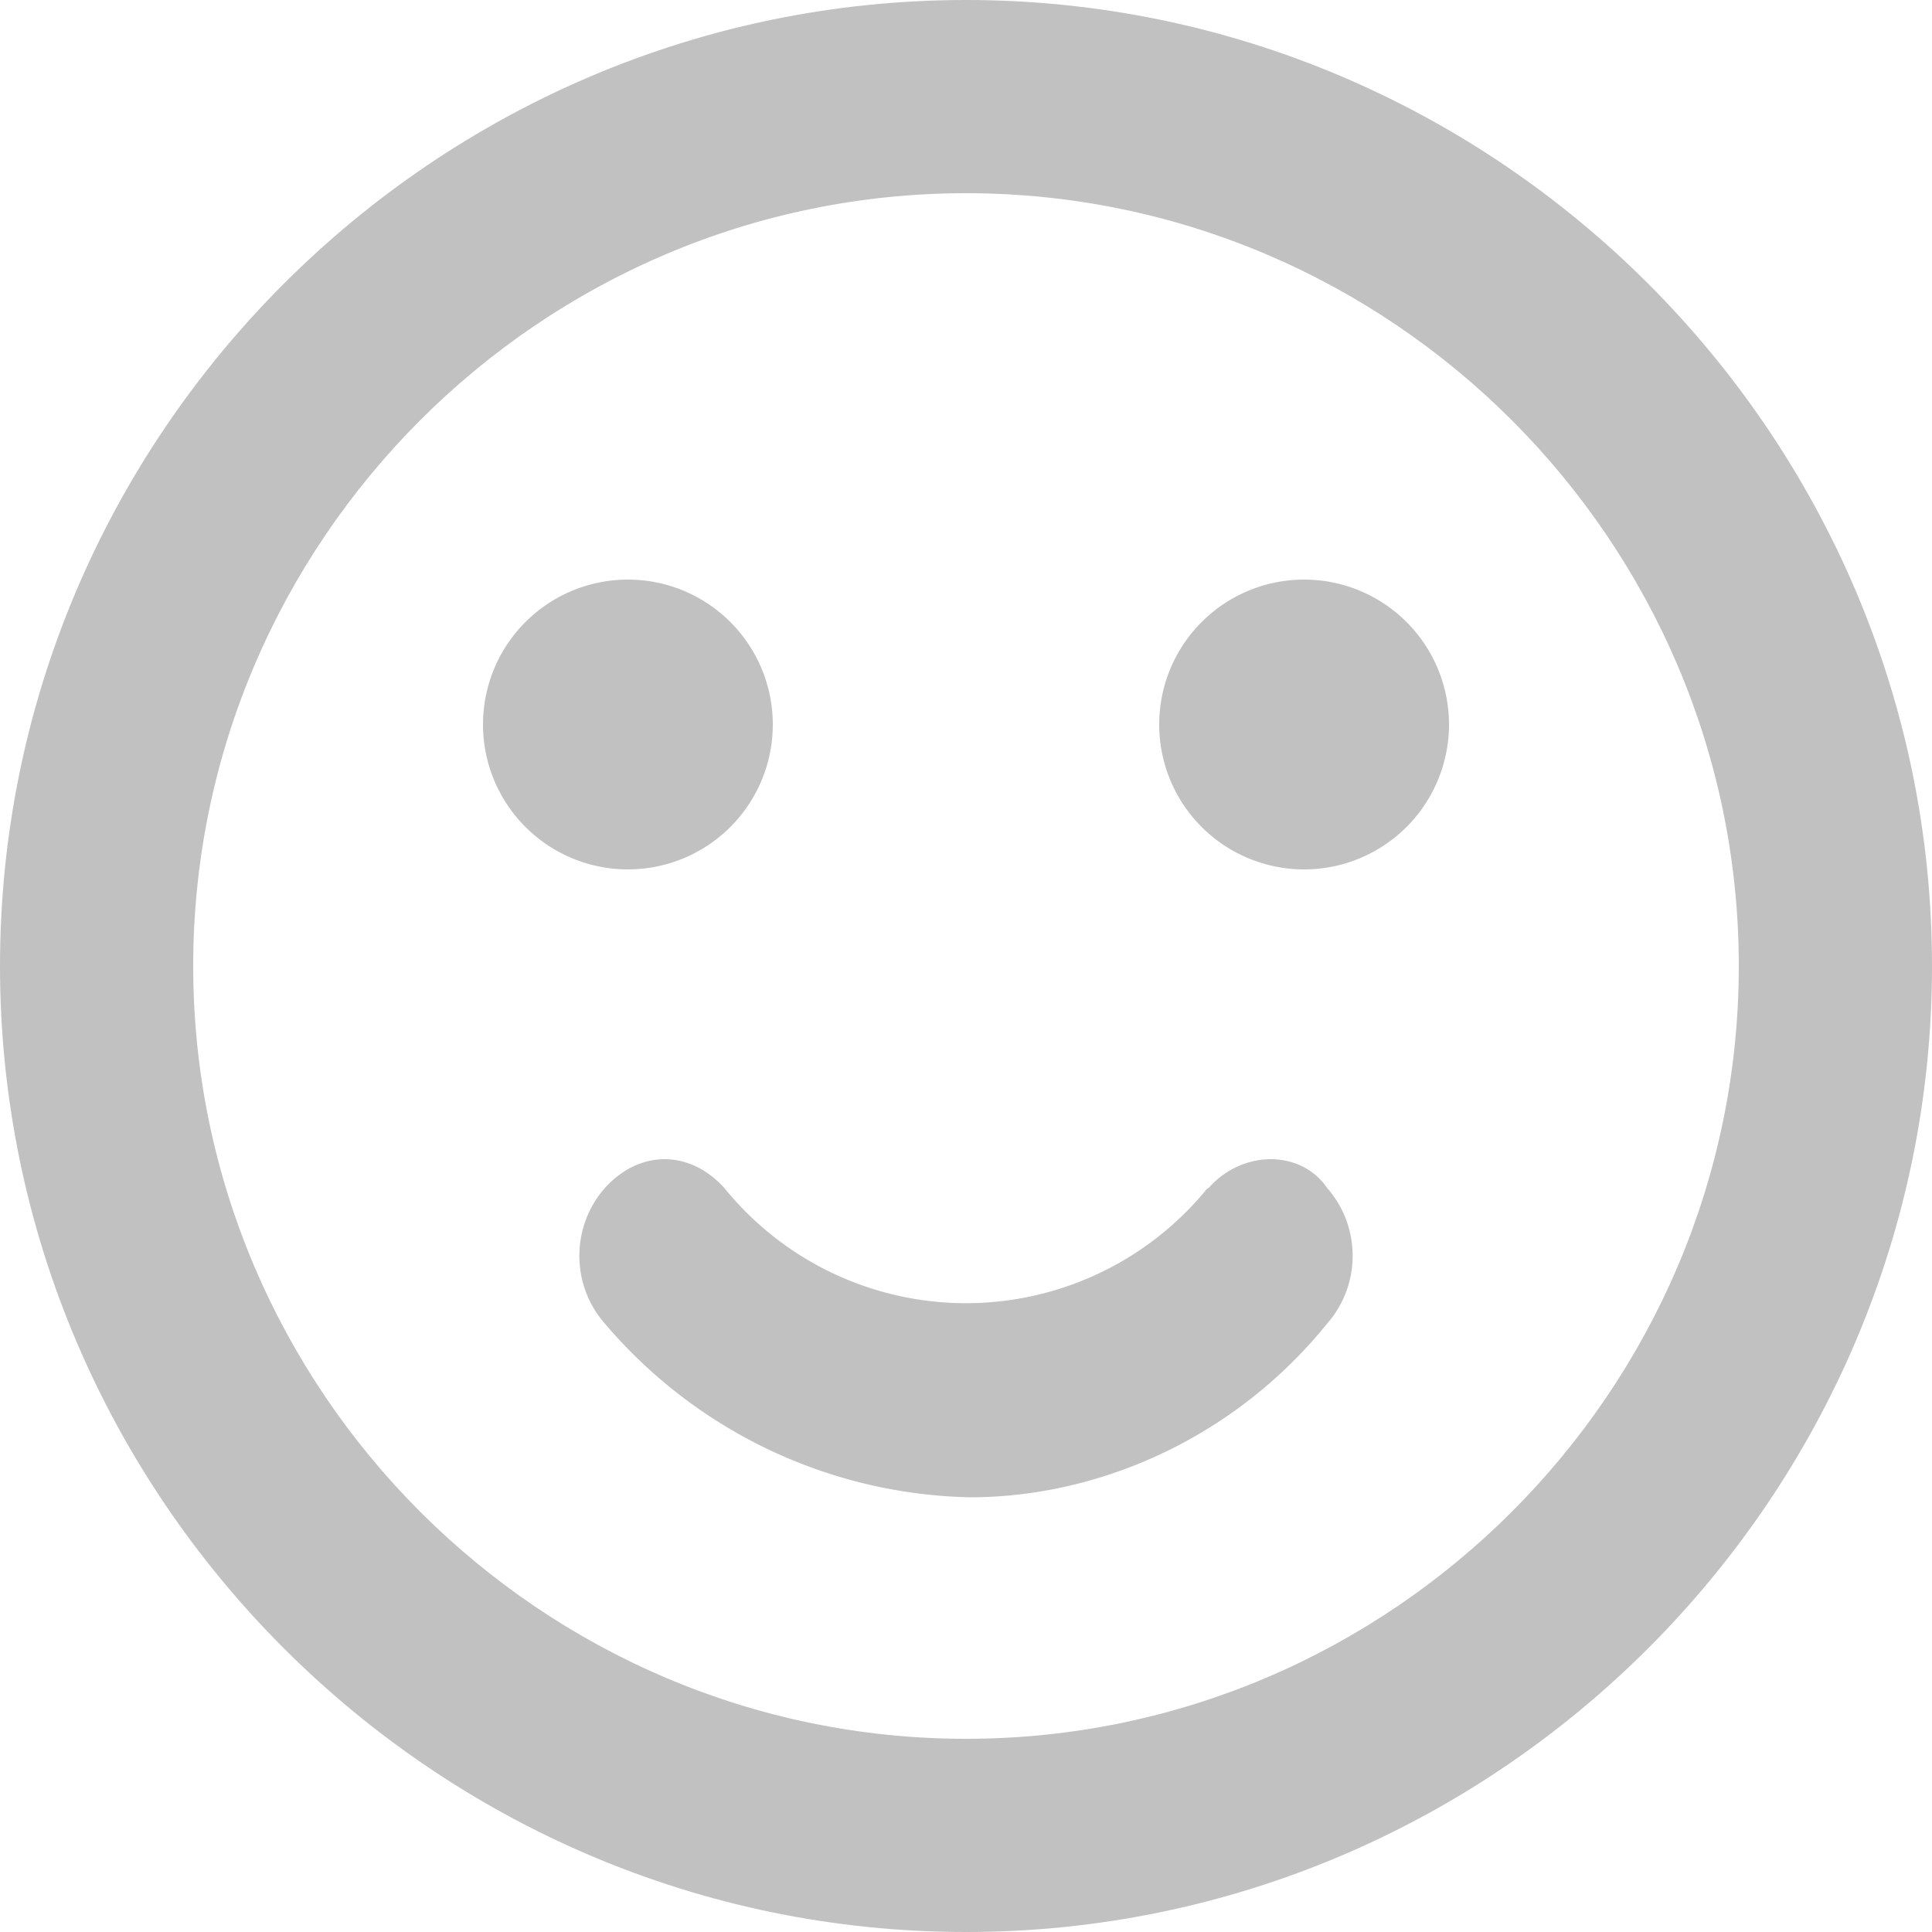 <svg xmlns="http://www.w3.org/2000/svg" xmlns:xlink="http://www.w3.org/1999/xlink" width="20" height="20" viewBox="0 0 20 20"><defs><path id="rsjna" d="M481 1228c-4.4 0-8-3.6-8-8s3.6-8 8-8 8 3.6 8 8-3.6 8-8 8zm0-18c-5.5 0-10 4.5-10 10s4.5 10 10 10 10-4.5 10-10-4.5-10-10-10z"/><path id="rsjnb" d="M483.5 1222.3a3.22 3.22 0 0 1-5 0c-.36-.4-.88-.4-1.24 0-.35.4-.35 1 0 1.4a5.1 5.1 0 0 0 3.78 1.8c1.32 0 2.73-.6 3.7-1.8.35-.4.35-1 0-1.4-.27-.4-.88-.4-1.23 0z"/><path id="rsjnc" d="M476 1217.5a1.5 1.5 0 1 1 3 0 1.5 1.5 0 0 1-3 0z"/><path id="rsjnd" d="M483 1217.5a1.5 1.5 0 1 1 3 0 1.5 1.5 0 0 1-3 0z"/></defs><g><g transform="translate(-471 -1210)"><g><g><use fill="#c1c1c1" xlink:href="#rsjna"/></g><g><use fill="#c1c1c1" xlink:href="#rsjnb"/></g><g><use fill="#c1c1c1" xlink:href="#rsjnc"/></g><g><use fill="#c1c1c1" xlink:href="#rsjnd"/></g></g></g></g></svg>
